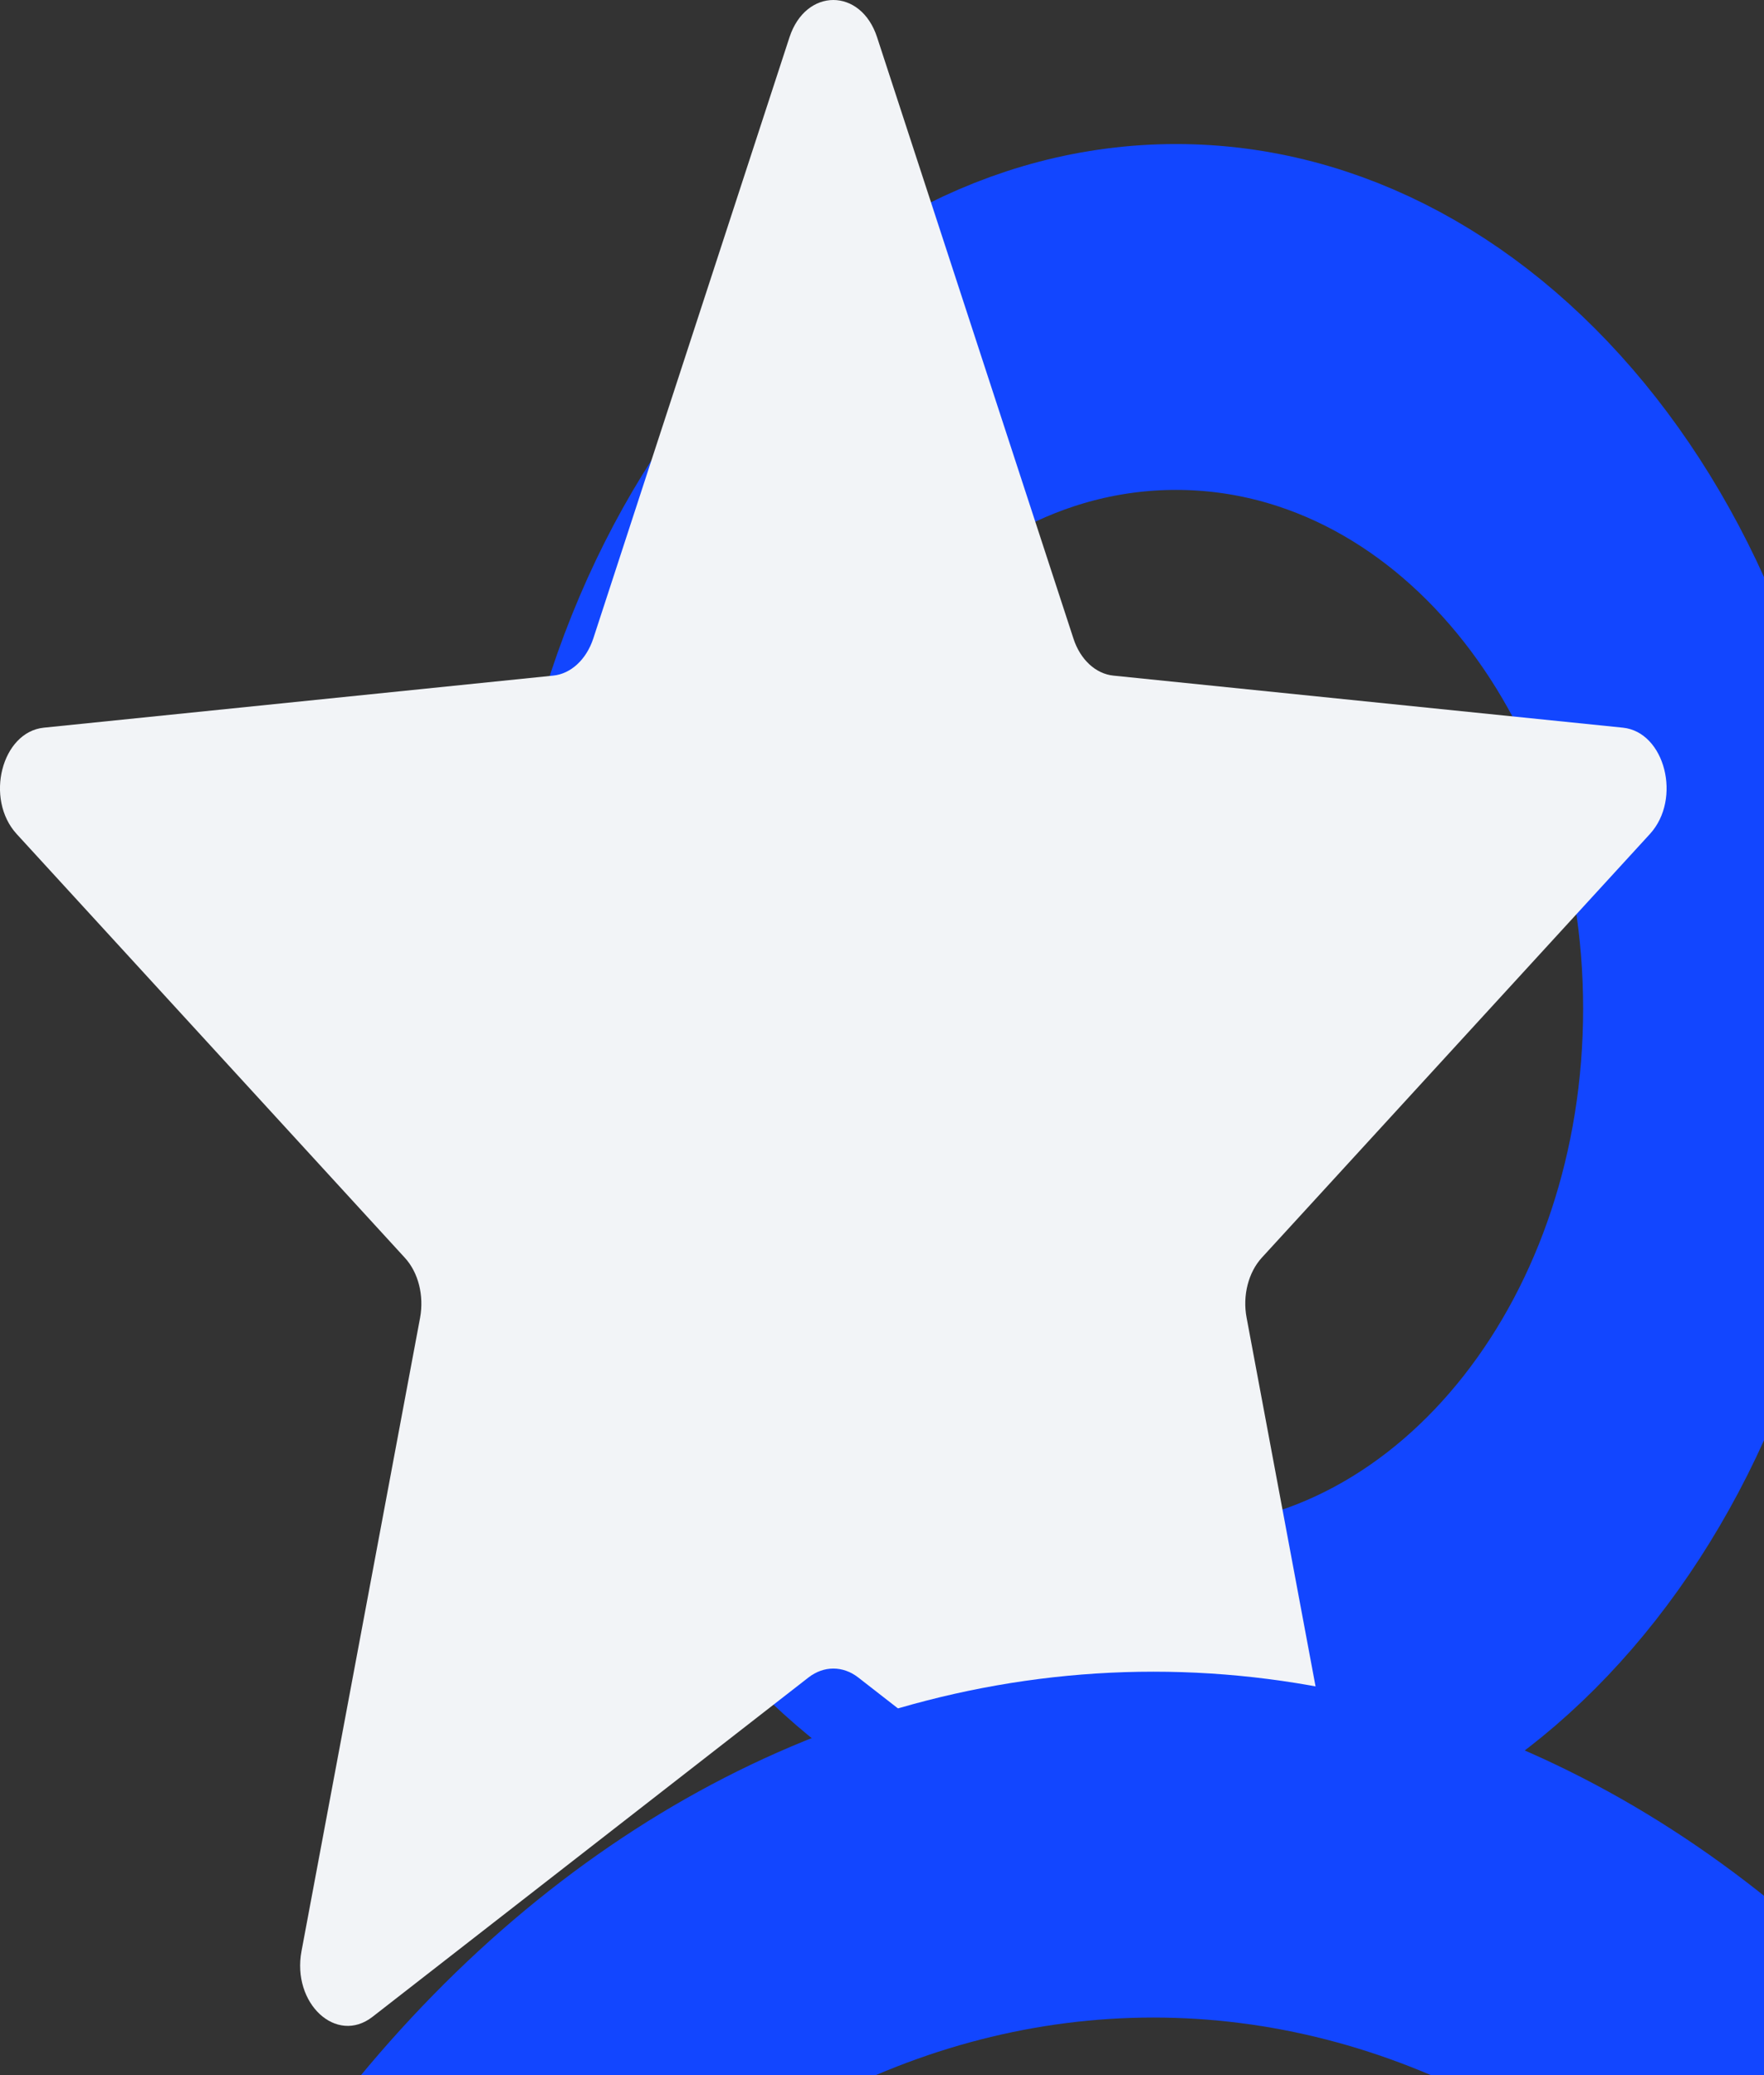 <svg width="17" height="20" viewBox="0 0 17 20" fill="none" xmlns="http://www.w3.org/2000/svg"><rect x="0" y="0" width="17" height="20" fill="#333333" stroke="none"/><svg preserveAspectRatio="none" width="100%" height="100%" overflow="visible" style="display: block;" viewBox="0 0 13 12" fill="none" xmlns="http://www.w3.org/2000/svg">

<path d="M8.667 9.833C10.876 9.833 12.667 8.042 12.667 5.833C12.667 3.624 10.876 1.833 8.667 1.833C6.458 1.833 4.667 3.624 4.667 5.833C4.667 8.042 6.458 9.833 8.667 9.833Z" stroke="#1246FF" stroke-width="2" stroke-linecap="round" stroke-linejoin="round"/><path id="Star background" d="M5.818 0.216C5.938 -0.072 6.345 -0.072 6.464 0.216L7.911 3.693C7.961 3.814 8.075 3.897 8.206 3.907L11.96 4.208C12.27 4.233 12.396 4.62 12.159 4.823L9.299 7.273C9.2 7.358 9.156 7.492 9.187 7.62L10.06 11.283C10.133 11.586 9.803 11.825 9.537 11.663L6.324 9.7C6.212 9.632 6.071 9.632 5.959 9.7L2.745 11.663C2.479 11.825 2.15 11.586 2.222 11.283L3.096 7.62C3.126 7.492 3.083 7.358 2.983 7.273L0.123 4.823C-0.114 4.62 0.012 4.233 0.323 4.208L4.076 3.907C4.207 3.897 4.321 3.814 4.372 3.693L5.818 0.216Z" fill="#F2F4F7"/>

<path d="M1 18.167C1 16.183 1.79 14.28 3.197 12.873C4.603 11.467 6.506 10.667 8.5 10.667C10.494 10.667 12.397 11.467 13.803 12.873C15.21 14.28 16 16.183 16 18.167" stroke="#1246FF" stroke-width="2" stroke-linecap="round" stroke-linejoin="round"/></svg>

</svg>
